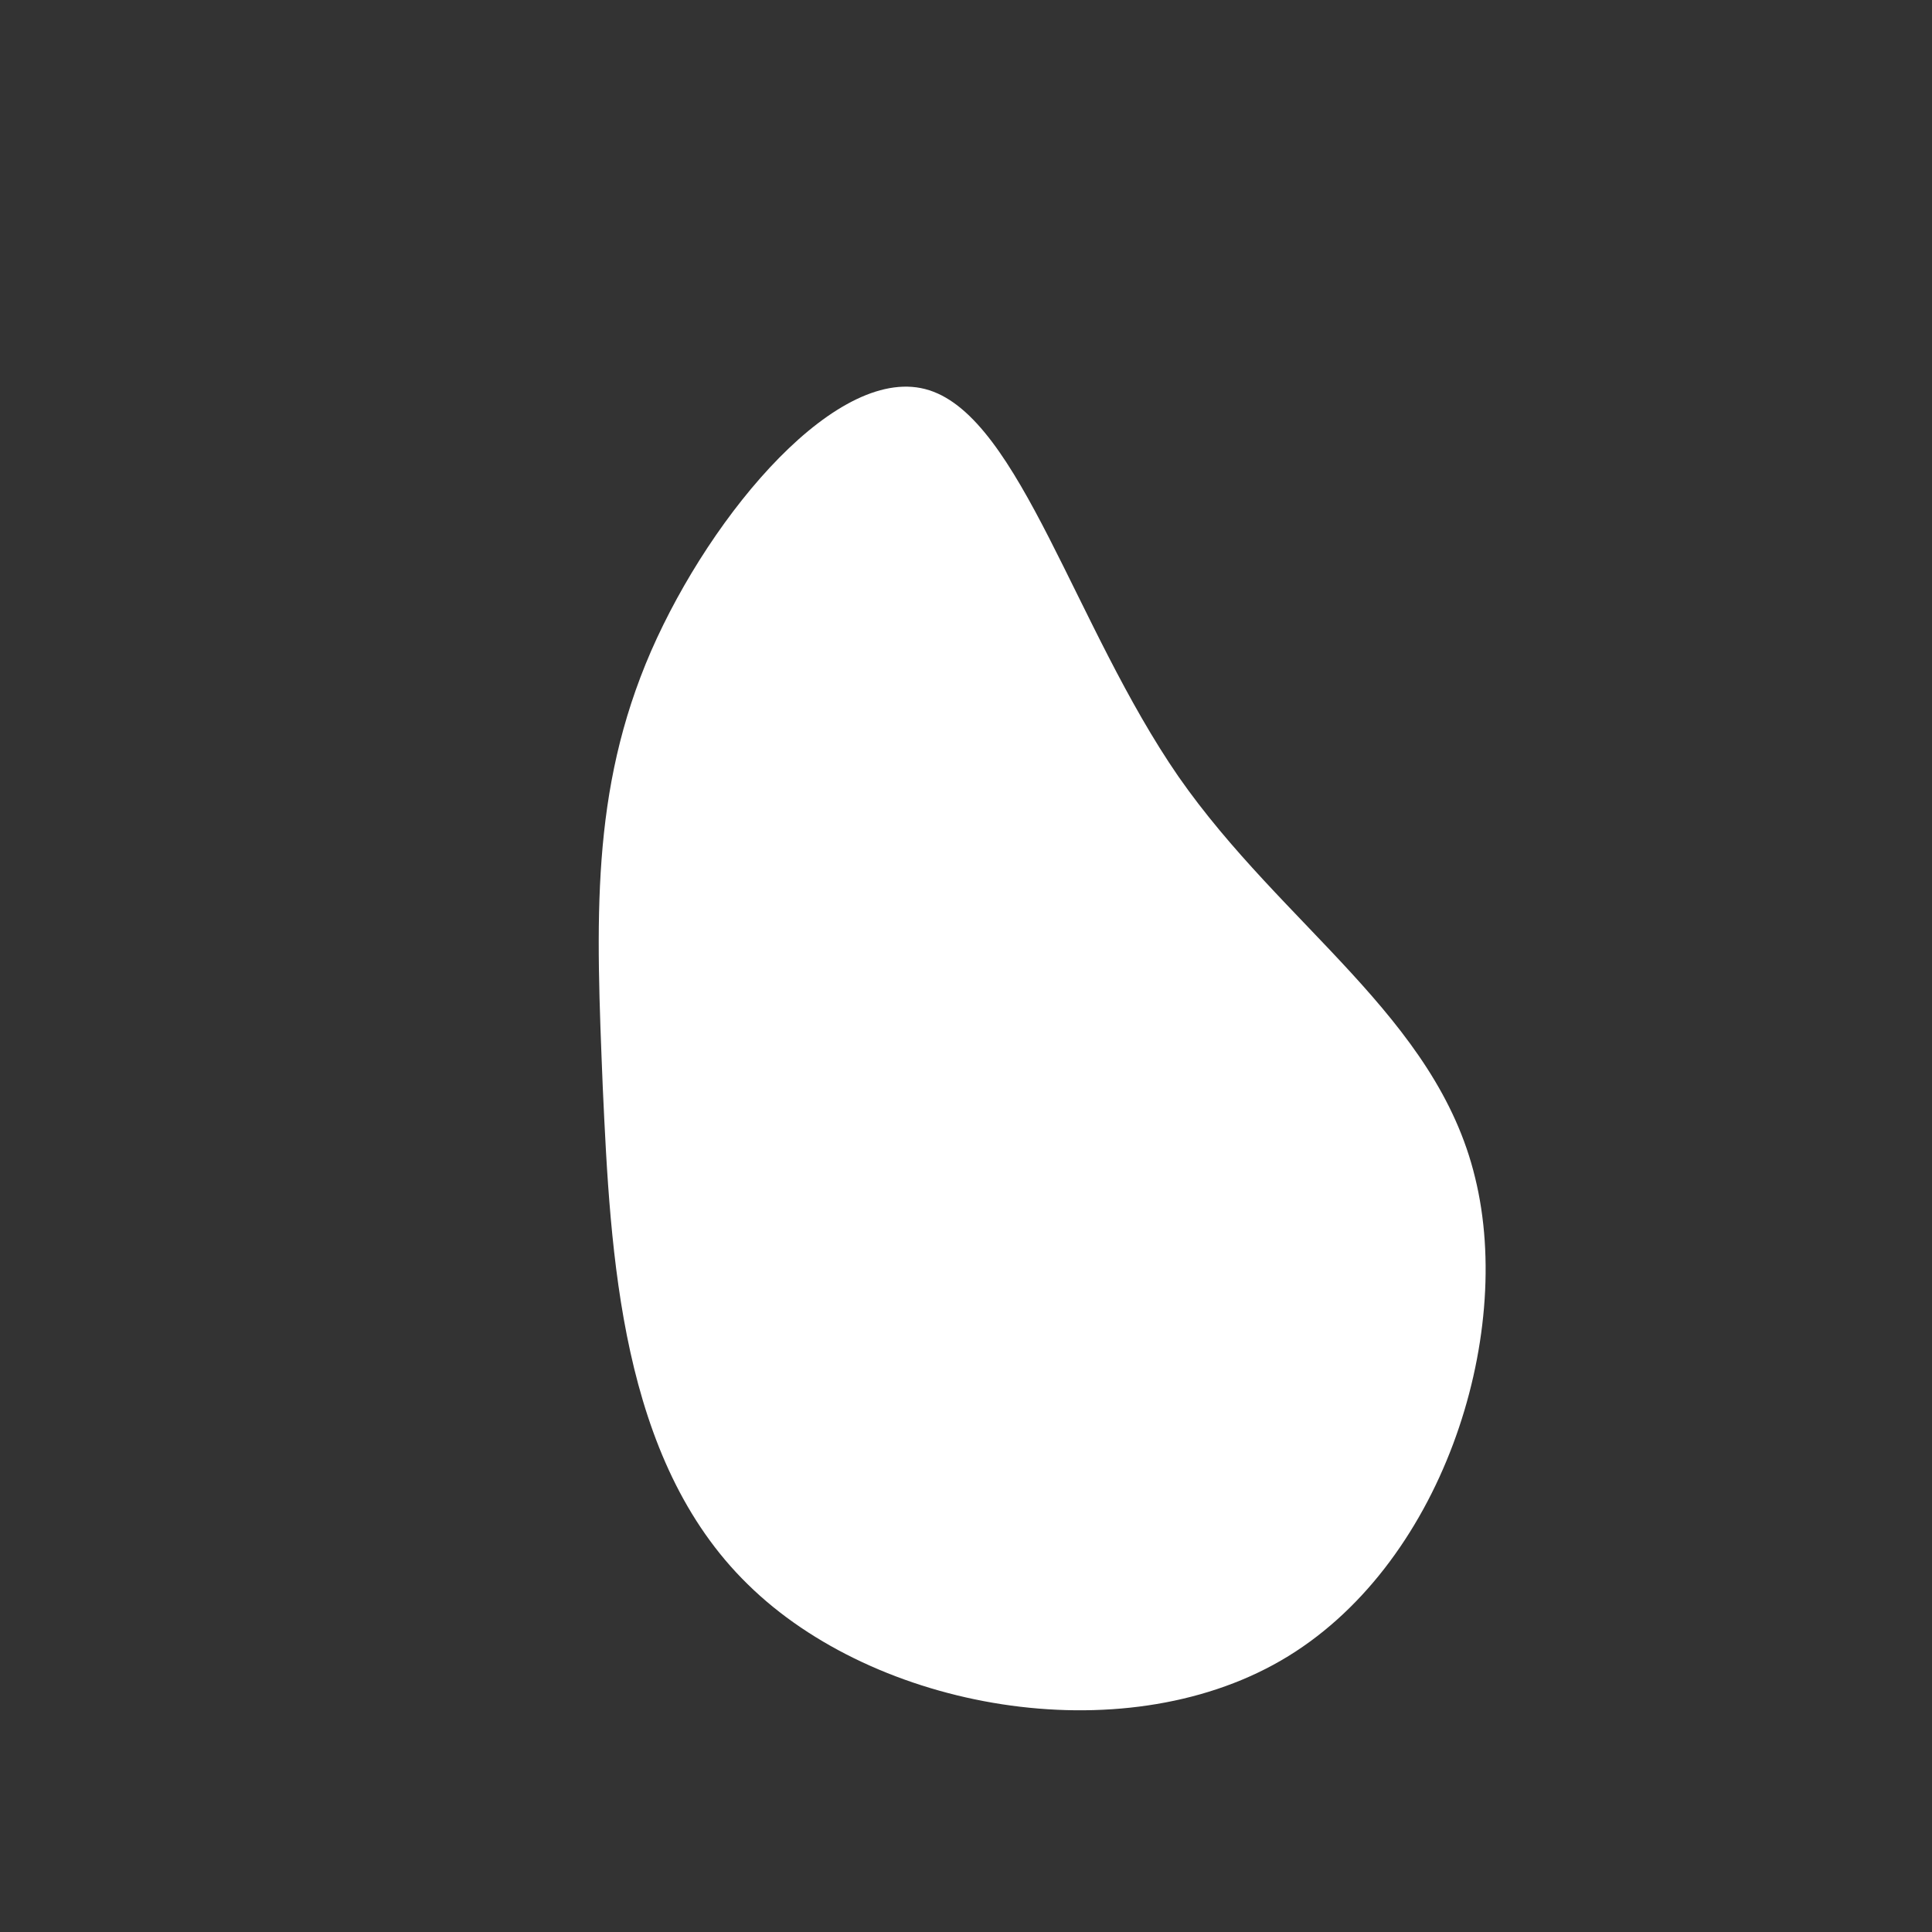 <?xml version="1.0" standalone="no"?>
<svg viewBox="0 0 200 200" xmlns="http://www.w3.org/2000/svg">
  <rect x="0" y="0" width="200" height="200" fill="#333333" stroke="none"/>
  <path fill="#FFFFFF" d="M22,-19.6C32.8,-4.1,48.7,5.3,52.7,21.9C56.8,38.5,49.2,62.3,32.6,71.9C16,81.5,-9.4,77,-22.6,64C-35.8,51.1,-36.8,29.9,-37.6,12.6C-38.3,-4.7,-38.9,-18.1,-32.6,-32.6C-26.3,-47,-13.1,-62.6,-3.8,-59.6C5.6,-56.6,11.3,-35.1,22,-19.6Z" transform="translate(100 100)" />
</svg>
